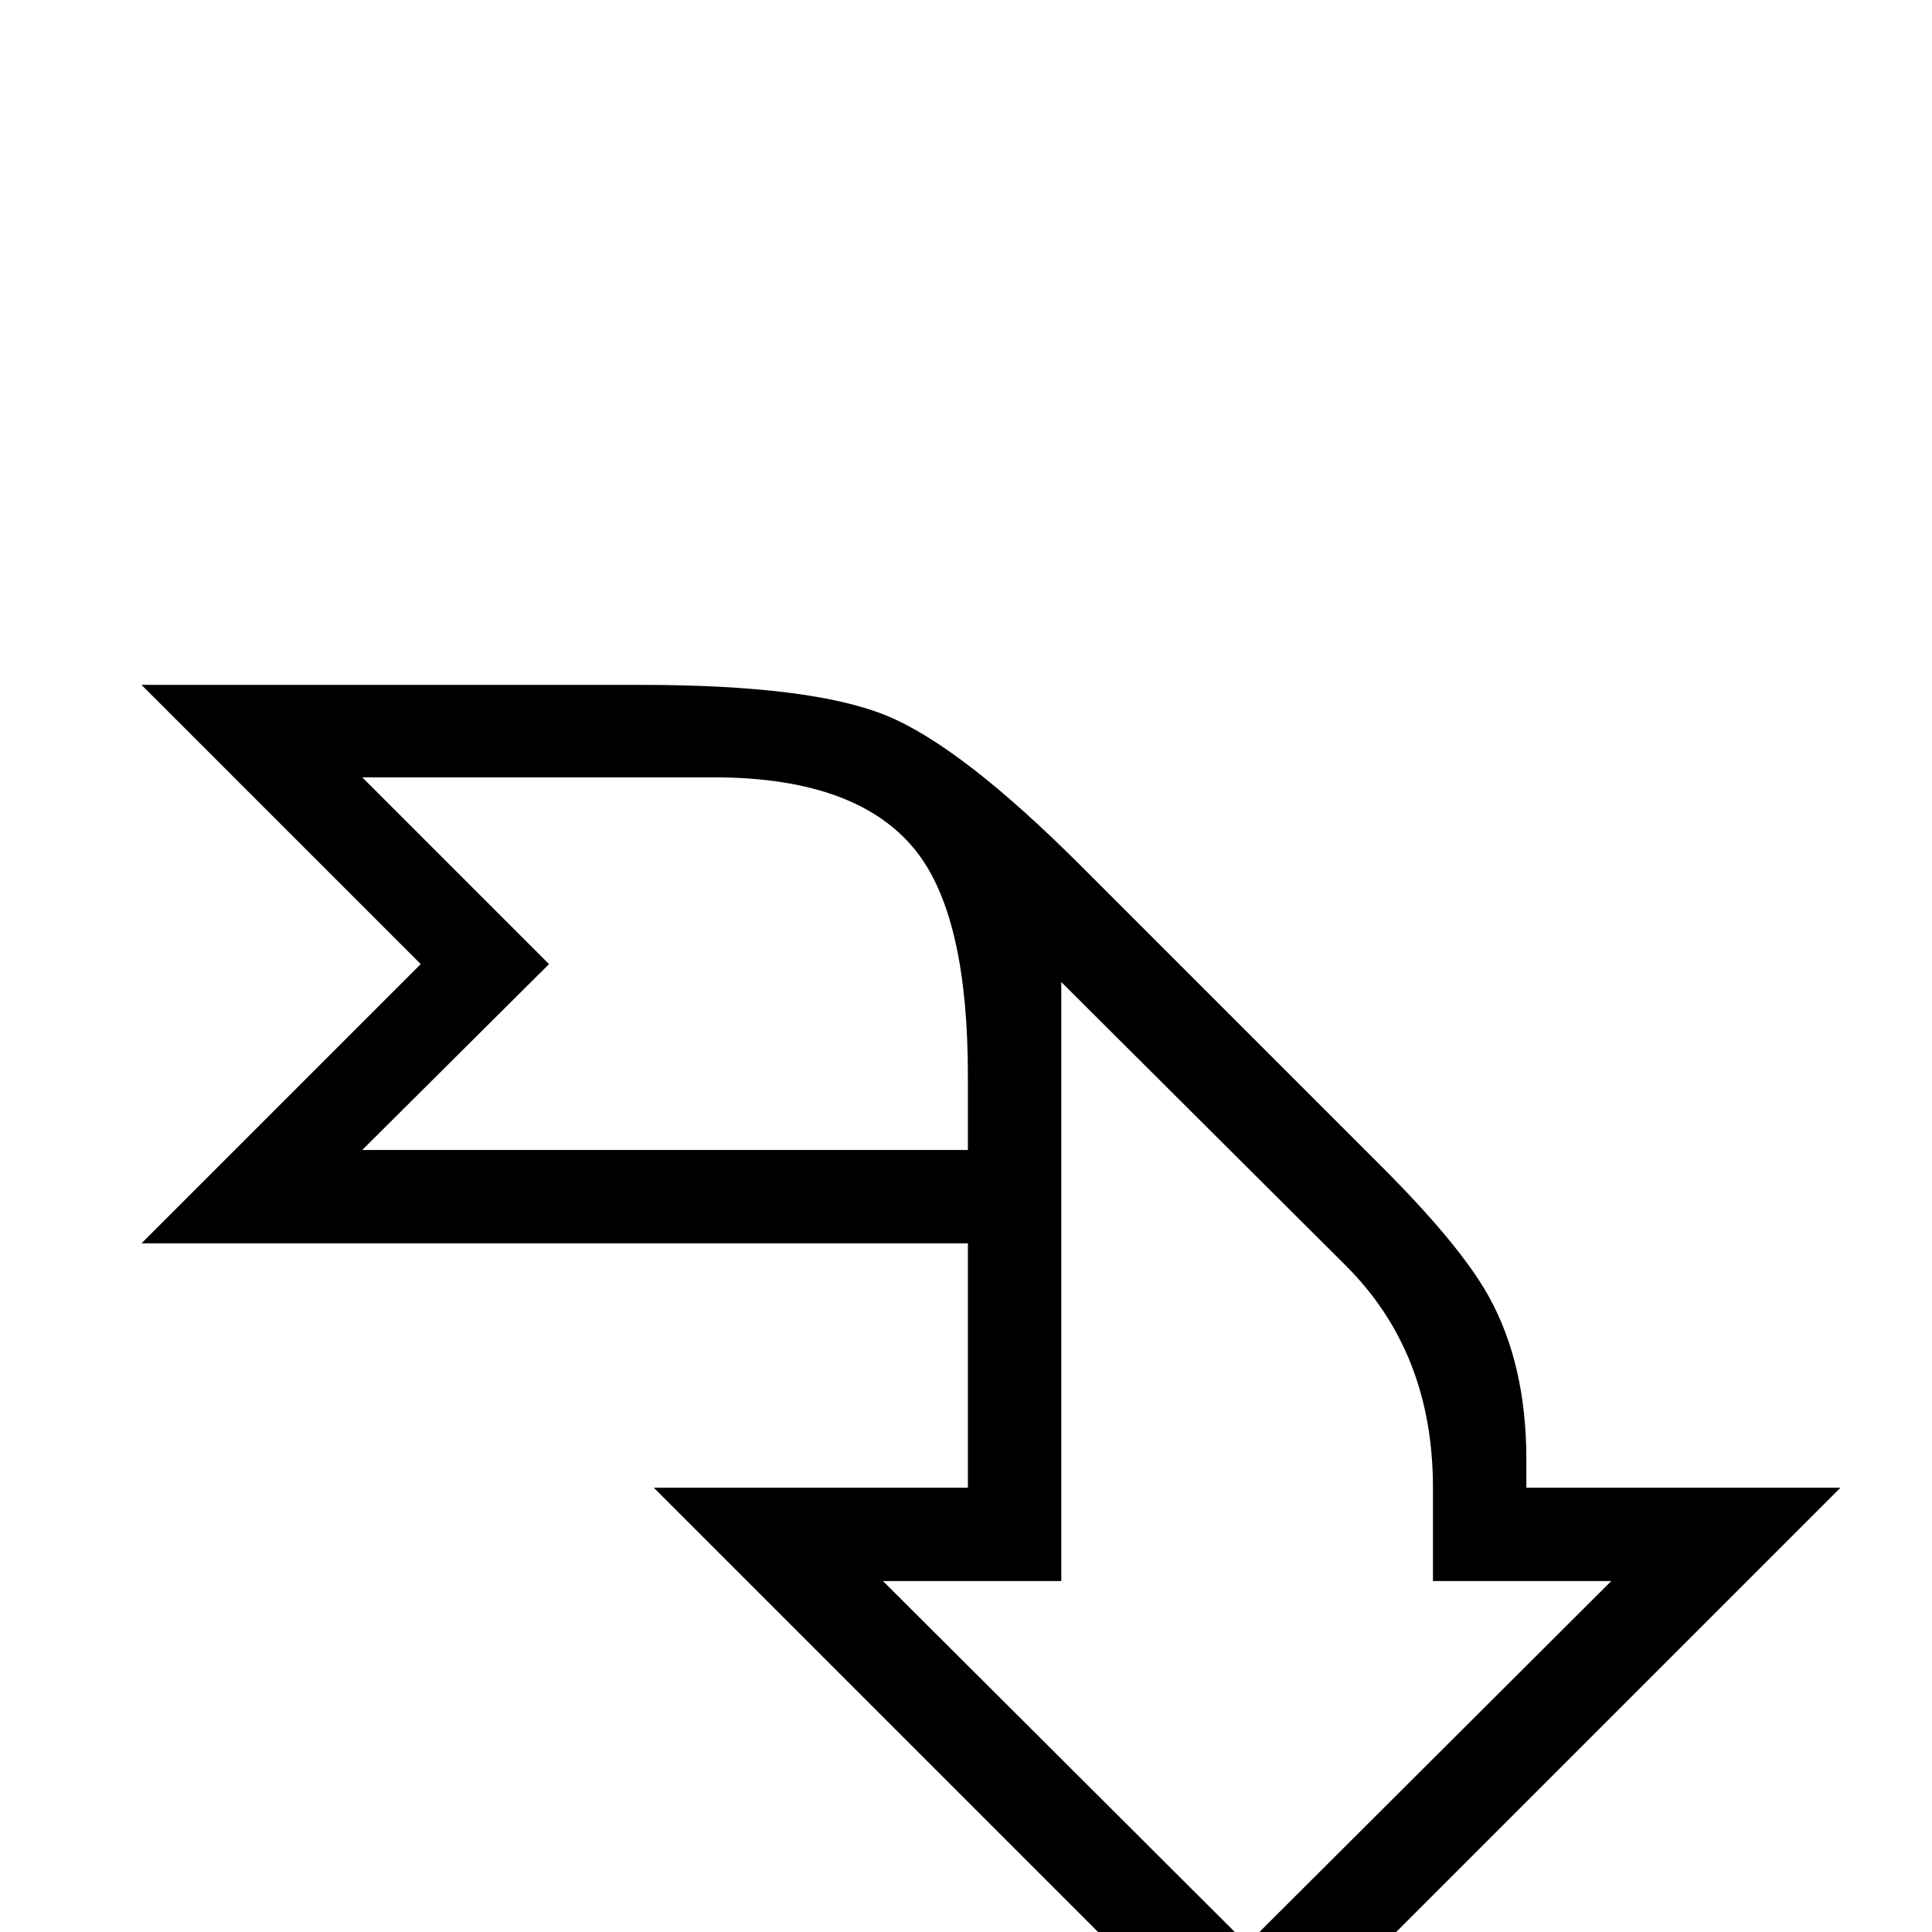 <?xml version="1.0" standalone="no"?>
<!DOCTYPE svg PUBLIC "-//W3C//DTD SVG 1.1//EN" "http://www.w3.org/Graphics/SVG/1.1/DTD/svg11.dtd" >
<svg viewBox="0 -442 2048 2048">
  <g transform="matrix(1 0 0 -1 0 1606)">
   <path fill="currentColor"
d="M1951 471l-629 -629l-629 629h333v259h-876l296 296l-296 296h529q181 0 260.5 -32.5t206.5 -159.5l318 -318q84 -84 114 -138q40 -72 40 -173v-30h333zM1708 372h-189v99q0 143 -92 235l-302 301v-635h-189l386 -385zM1026 829v79q0 164 -52 234q-61 82 -218 82h-372
l198 -198l-198 -197h642z" />
  </g>

</svg>

